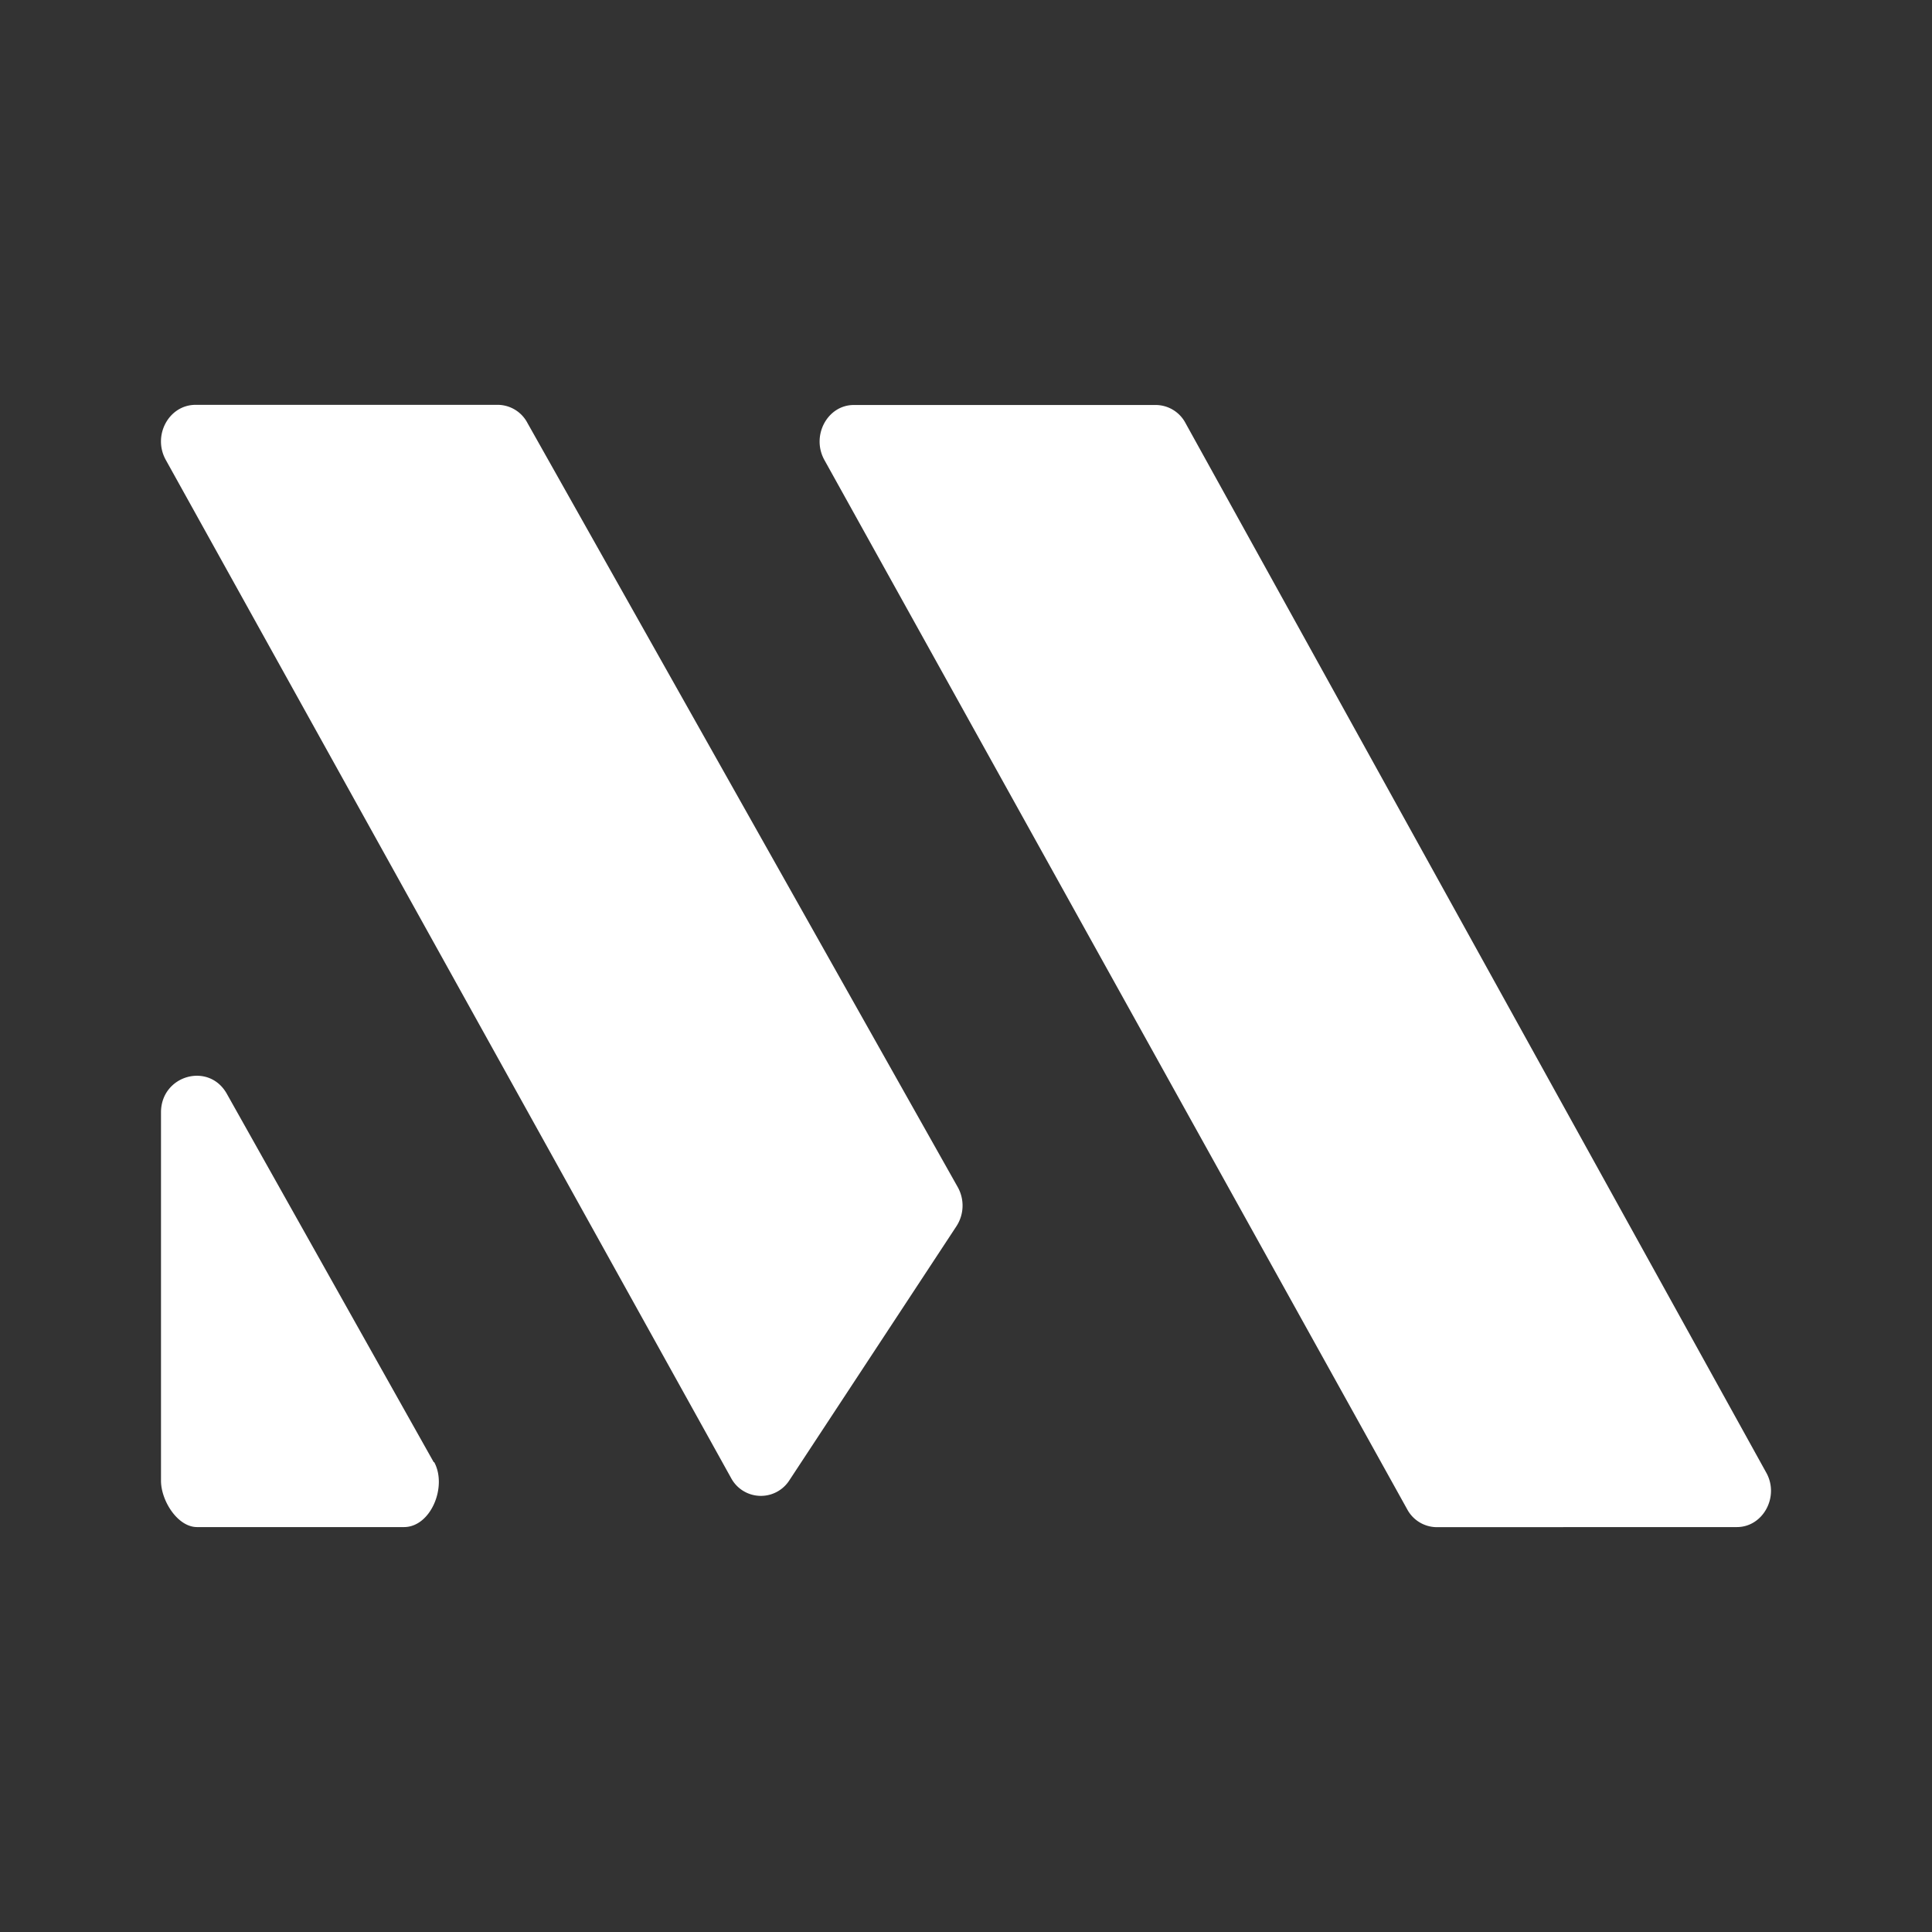 <svg xmlns="http://www.w3.org/2000/svg" xmlns:xlink="http://www.w3.org/1999/xlink" width="24" height="24" viewBox="0 0 24 24"><rect x="0" y="0" width="24" height="24" fill="#333333" stroke="none"/><path fill="#fff" d="M11.879 15.236a.47.47 0 0 0 .018-.49L6.552 5.254a.42.42 0 0 0-.364-.225H2.43c-.333 0-.539.382-.37.685l7.02 12.643a.42.42 0 0 0 .727.03zm9.697 3.734c.327 0 .533-.382.363-.68L14.727 5.256a.42.42 0 0 0-.376-.225h-3.745c-.327 0-.533.382-.364.685l7.237 13.03a.42.42 0 0 0 .363.225zm-16.182-.806c.164.303-.042.806-.376.806h-2.57c-.242 0-.448-.328-.448-.576v-4.576c0-.46.594-.63.818-.23l2.57 4.576z"/></svg>